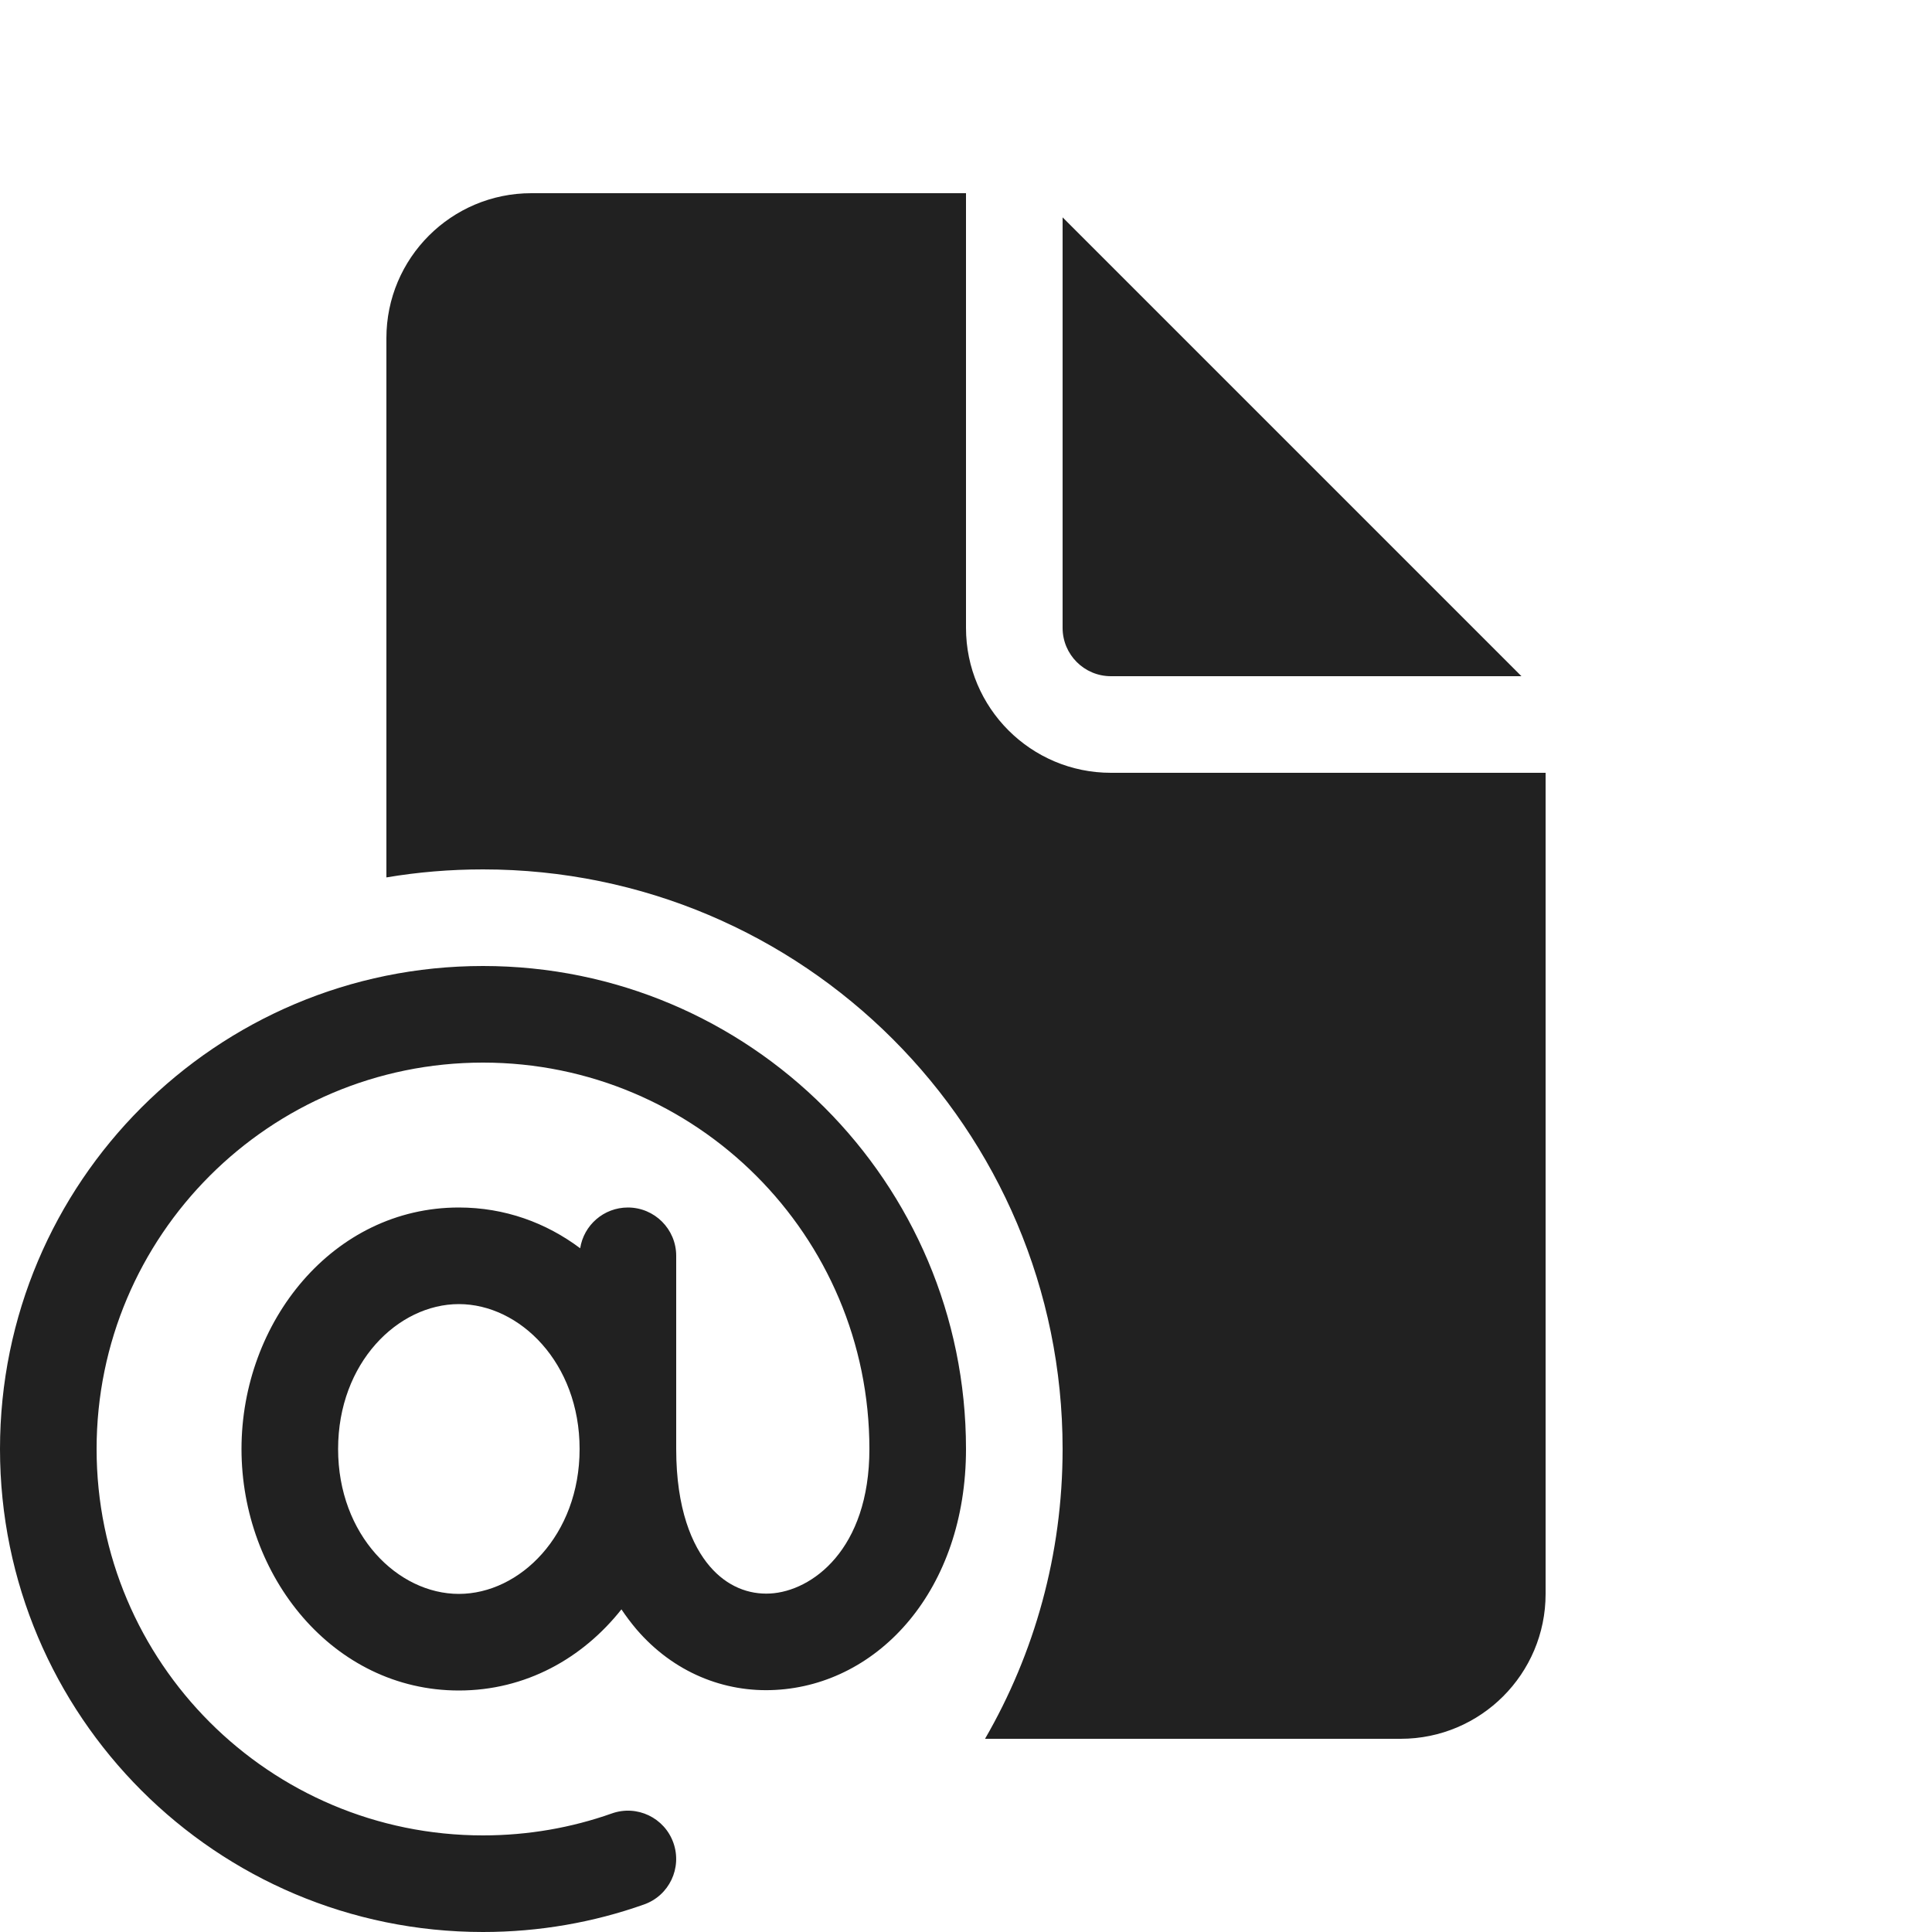 <svg width="20" height="20" viewBox="0 0 20 20" fill="none" xmlns="http://www.w3.org/2000/svg">
<path d="M10 2V6.5C10 7.328 10.672 8 11.5 8H16V16.5C16 17.328 15.328 18 14.5 18H10.197C10.708 17.117 11 16.093 11 15C11 11.686 8.314 9 5 9C4.659 9 4.325 9.028 4 9.083V3.5C4 2.672 4.672 2 5.5 2H10ZM11 2.25V6.5C11 6.776 11.224 7 11.5 7H15.75L11 2.25ZM5 11C2.791 11 1 12.791 1 15C1 17.209 2.791 19 5 19C5.468 19 5.917 18.92 6.333 18.773C6.594 18.68 6.879 18.817 6.971 19.077C7.063 19.338 6.927 19.623 6.667 19.715C6.145 19.9 5.583 20 5 20C2.239 20 0 17.761 0 15C0 12.239 2.239 10 5 10C7.761 10 10 12.239 10 15C10 16.455 9.099 17.437 8.027 17.494C7.497 17.523 6.972 17.313 6.589 16.867C6.534 16.802 6.482 16.733 6.433 16.66C6.031 17.168 5.44 17.5 4.75 17.5C3.447 17.5 2.5 16.316 2.5 15C2.5 13.684 3.447 12.5 4.75 12.5C5.226 12.5 5.654 12.658 6.006 12.922C6.043 12.683 6.25 12.5 6.5 12.5C6.776 12.5 7 12.724 7 13V15C7 15.619 7.164 16.001 7.348 16.215C7.528 16.425 7.753 16.508 7.973 16.496C8.401 16.473 9 16.045 9 15C9 12.791 7.209 11 5 11ZM4.75 16.5C5.38 16.5 6 15.893 6 15C6 14.107 5.38 13.5 4.75 13.5C4.12 13.5 3.5 14.107 3.5 15C3.5 15.893 4.12 16.5 4.75 16.5Z" fill="#212121"/>
</svg>
